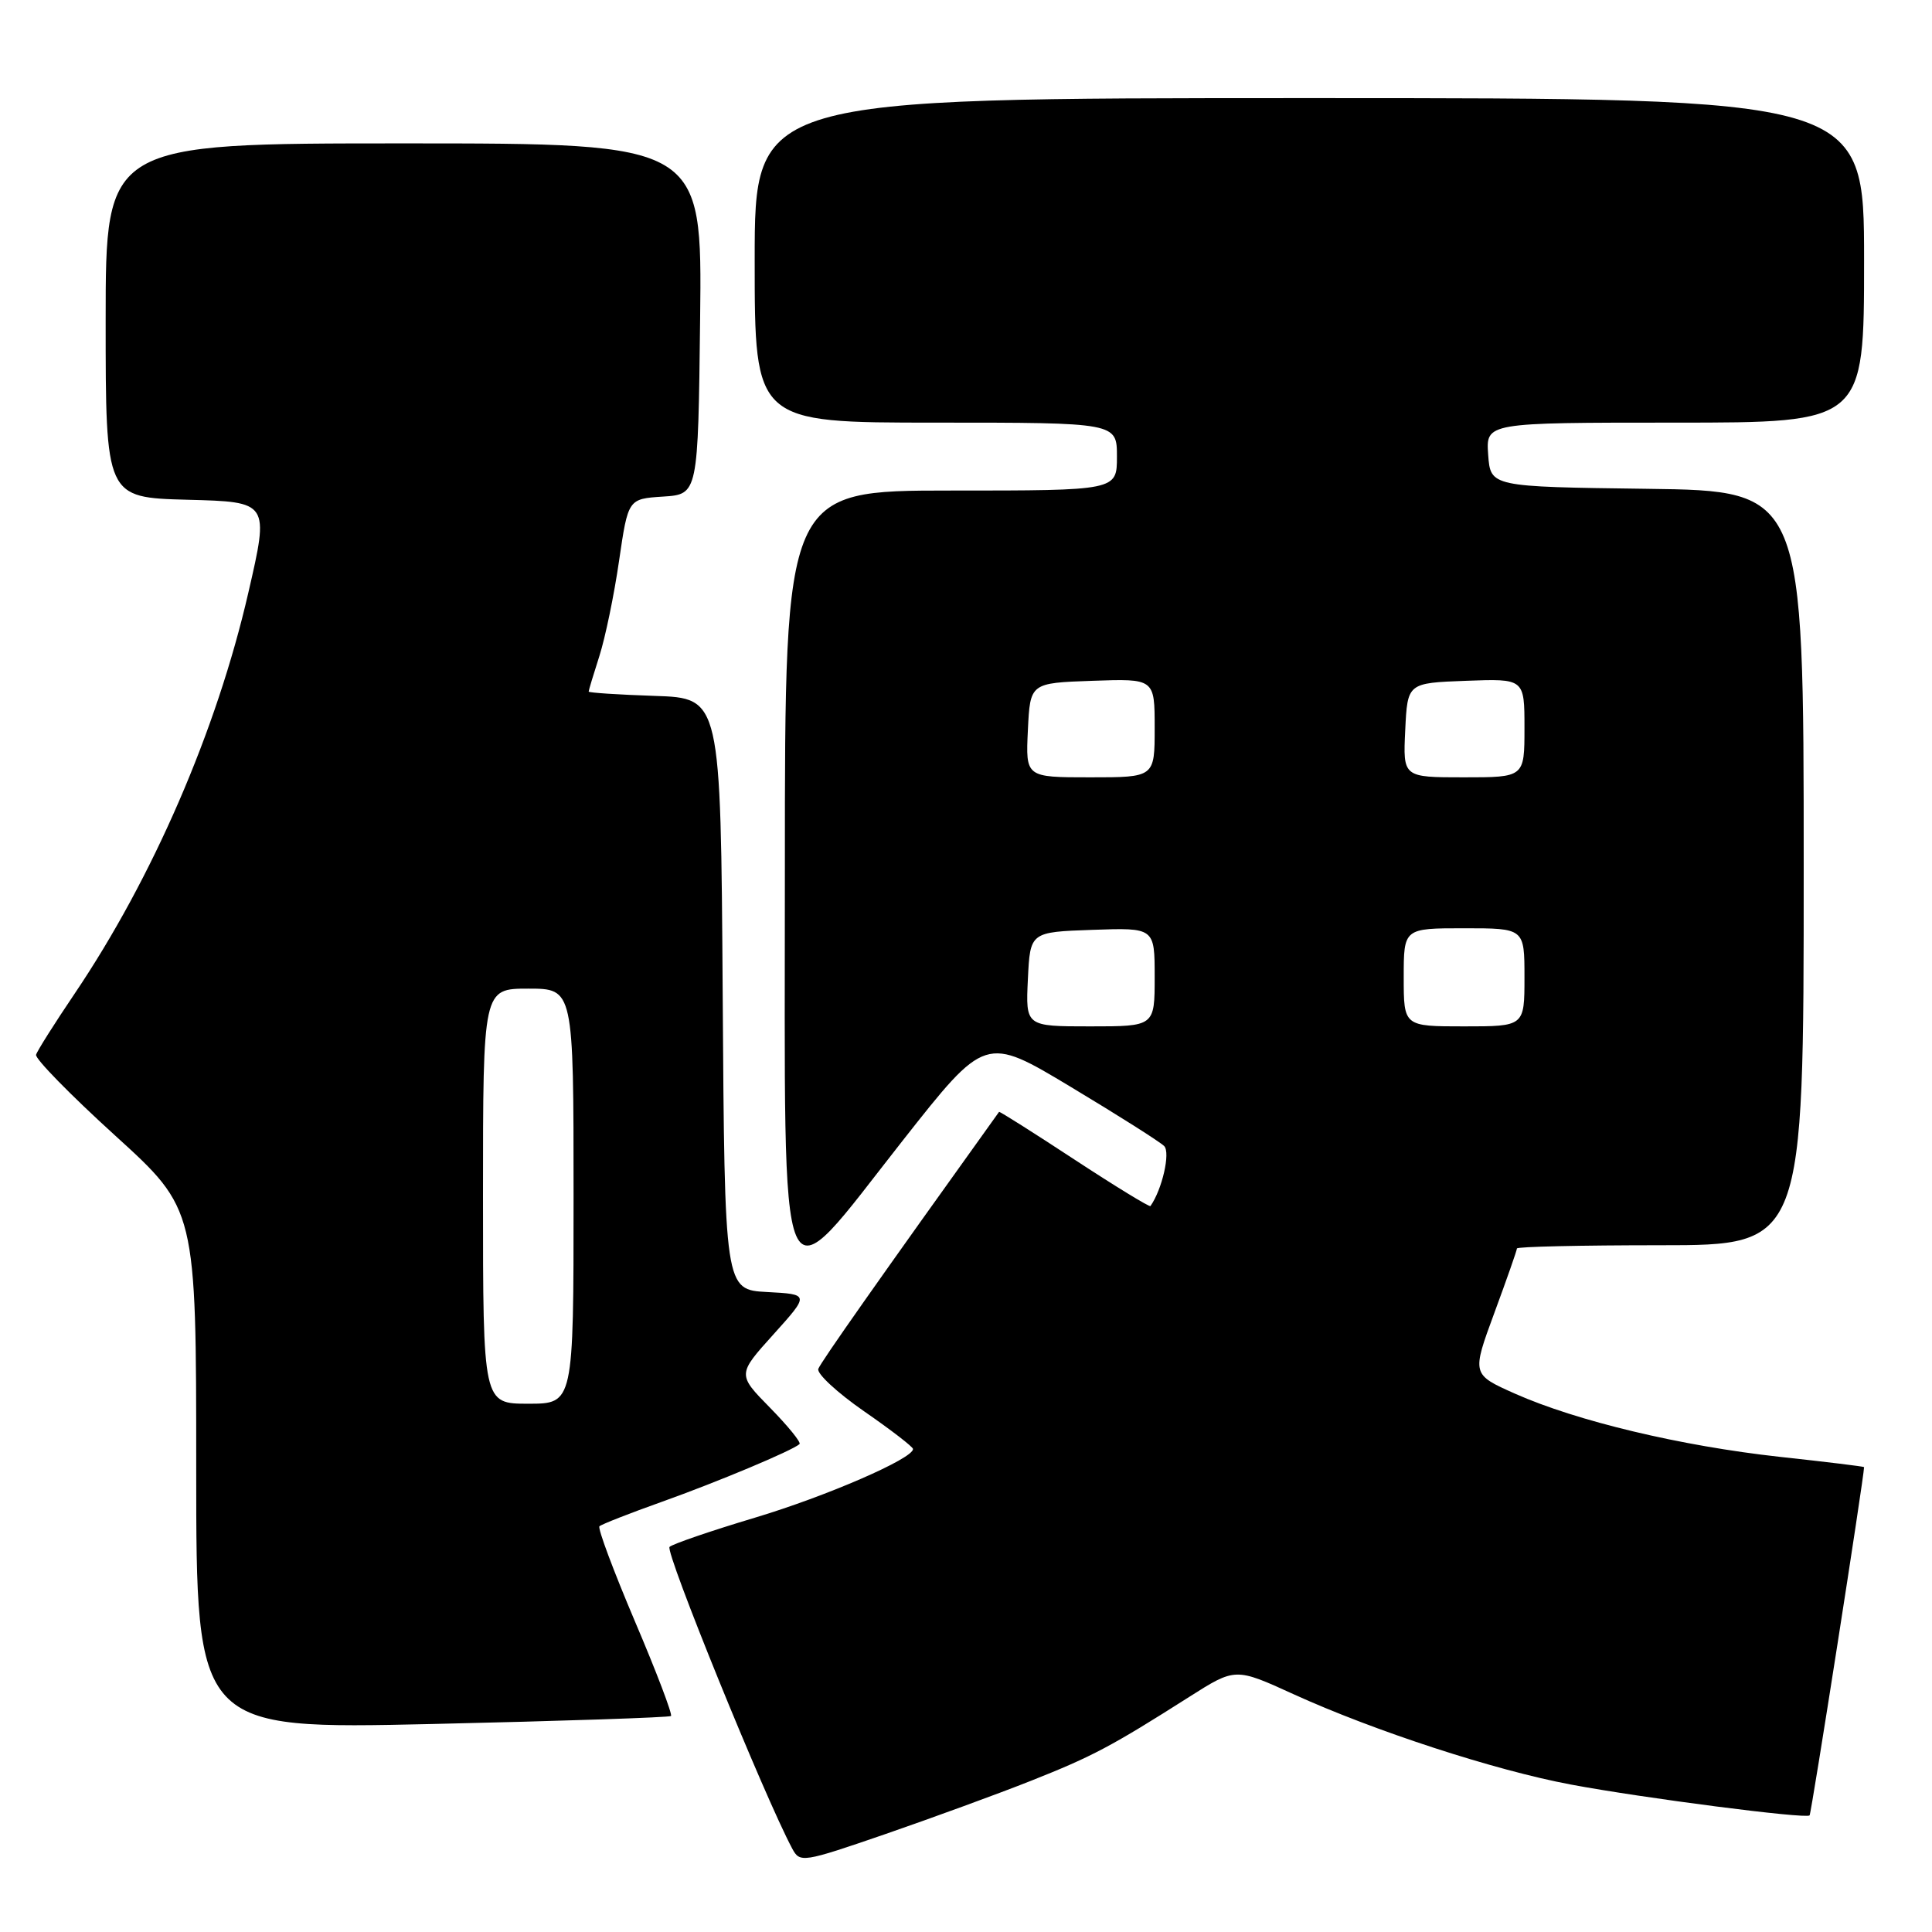 <?xml version="1.0" encoding="UTF-8" standalone="no"?>
<!DOCTYPE svg PUBLIC "-//W3C//DTD SVG 1.1//EN" "http://www.w3.org/Graphics/SVG/1.1/DTD/svg11.dtd" >
<svg xmlns="http://www.w3.org/2000/svg" xmlns:xlink="http://www.w3.org/1999/xlink" version="1.1" viewBox="0 0 256 256">
 <g >
 <path fill="currentColor"
d=" M 136.62 235.96 C 144.77 232.73 147.27 231.40 157.59 224.84 C 163.69 220.97 163.69 220.97 171.40 224.49 C 182.16 229.39 198.06 234.57 208.14 236.46 C 217.68 238.25 239.29 241.04 239.78 240.55 C 240.01 240.33 247.00 195.63 247.00 194.40 C 247.00 194.32 241.94 193.70 235.75 193.03 C 222.71 191.59 208.95 188.31 200.75 184.67 C 195.01 182.11 195.01 182.11 198.00 173.99 C 199.65 169.52 201.00 165.67 201.00 165.43 C 201.00 165.19 209.55 165.00 220.00 165.00 C 239.00 165.00 239.00 165.00 239.00 115.02 C 239.00 65.04 239.00 65.04 218.25 64.77 C 197.50 64.50 197.50 64.50 197.19 60.25 C 196.89 56.00 196.89 56.00 221.94 56.00 C 247.00 56.00 247.00 56.00 247.00 34.50 C 247.00 13.00 247.00 13.00 173.50 13.00 C 100.00 13.00 100.00 13.00 100.00 34.50 C 100.00 56.00 100.00 56.00 124.00 56.00 C 148.00 56.00 148.00 56.00 148.00 60.50 C 148.00 65.00 148.00 65.00 126.00 65.00 C 104.00 65.00 104.00 65.00 104.00 115.00 C 104.00 175.37 102.77 172.53 119.63 151.11 C 130.57 137.22 130.57 137.22 141.90 144.03 C 148.13 147.77 153.69 151.29 154.26 151.86 C 155.11 152.71 153.99 157.62 152.44 159.81 C 152.32 159.97 147.79 157.20 142.36 153.64 C 136.94 150.08 132.45 147.24 132.38 147.33 C 116.50 169.48 108.75 180.50 108.43 181.38 C 108.20 182.00 110.93 184.53 114.49 187.00 C 118.06 189.47 120.98 191.72 120.98 192.00 C 121.02 193.26 109.51 198.26 100.00 201.11 C 94.22 202.84 89.15 204.58 88.72 204.97 C 88.07 205.54 101.31 238.10 104.97 244.94 C 106.00 246.86 106.32 246.81 117.39 243.00 C 123.63 240.84 132.29 237.68 136.62 235.96 Z  M 88.91 227.38 C 89.13 227.18 86.99 221.54 84.14 214.86 C 81.30 208.17 79.17 202.49 79.43 202.24 C 79.68 201.99 83.40 200.53 87.69 199.00 C 95.04 196.38 104.97 192.22 105.94 191.35 C 106.18 191.13 104.42 188.97 102.04 186.54 C 97.70 182.12 97.70 182.12 102.49 176.81 C 107.27 171.50 107.27 171.50 101.65 171.20 C 96.02 170.90 96.02 170.90 95.76 131.70 C 95.50 92.50 95.50 92.50 86.75 92.21 C 81.94 92.05 78.00 91.79 78.00 91.64 C 78.00 91.48 78.64 89.36 79.42 86.93 C 80.20 84.49 81.38 78.81 82.03 74.30 C 83.23 66.10 83.23 66.10 87.86 65.80 C 92.50 65.50 92.50 65.50 92.77 42.25 C 93.04 19.00 93.04 19.00 53.52 19.00 C 14.00 19.00 14.00 19.00 14.00 42.47 C 14.00 65.93 14.00 65.93 24.84 66.22 C 35.68 66.50 35.68 66.50 32.90 78.56 C 28.71 96.78 20.25 116.31 9.90 131.65 C 7.24 135.59 4.93 139.24 4.78 139.76 C 4.63 140.28 9.34 145.09 15.25 150.46 C 26.00 160.23 26.00 160.23 26.00 194.68 C 26.00 229.14 26.00 229.14 57.25 228.44 C 74.44 228.05 88.68 227.57 88.91 227.38 Z  M 136.20 129.75 C 136.50 123.50 136.50 123.50 144.75 123.21 C 153.00 122.92 153.00 122.92 153.00 129.46 C 153.00 136.00 153.00 136.00 144.45 136.00 C 135.90 136.00 135.90 136.00 136.20 129.75 Z  M 186.00 129.50 C 186.00 123.00 186.00 123.00 194.00 123.00 C 202.00 123.00 202.00 123.00 202.00 129.50 C 202.00 136.00 202.00 136.00 194.00 136.00 C 186.00 136.00 186.00 136.00 186.00 129.50 Z  M 136.20 96.75 C 136.50 90.50 136.50 90.50 144.75 90.21 C 153.00 89.92 153.00 89.92 153.00 96.46 C 153.00 103.00 153.00 103.00 144.45 103.00 C 135.90 103.00 135.90 103.00 136.20 96.75 Z  M 186.20 96.75 C 186.50 90.50 186.50 90.50 194.25 90.21 C 202.00 89.92 202.00 89.92 202.00 96.46 C 202.00 103.00 202.00 103.00 193.95 103.00 C 185.90 103.00 185.90 103.00 186.20 96.75 Z  M 64.00 158.50 C 64.00 131.00 64.00 131.00 70.00 131.00 C 76.00 131.00 76.00 131.00 76.00 158.50 C 76.00 186.00 76.00 186.00 70.00 186.00 C 64.00 186.00 64.00 186.00 64.00 158.50 Z "/>
</g>
</svg>